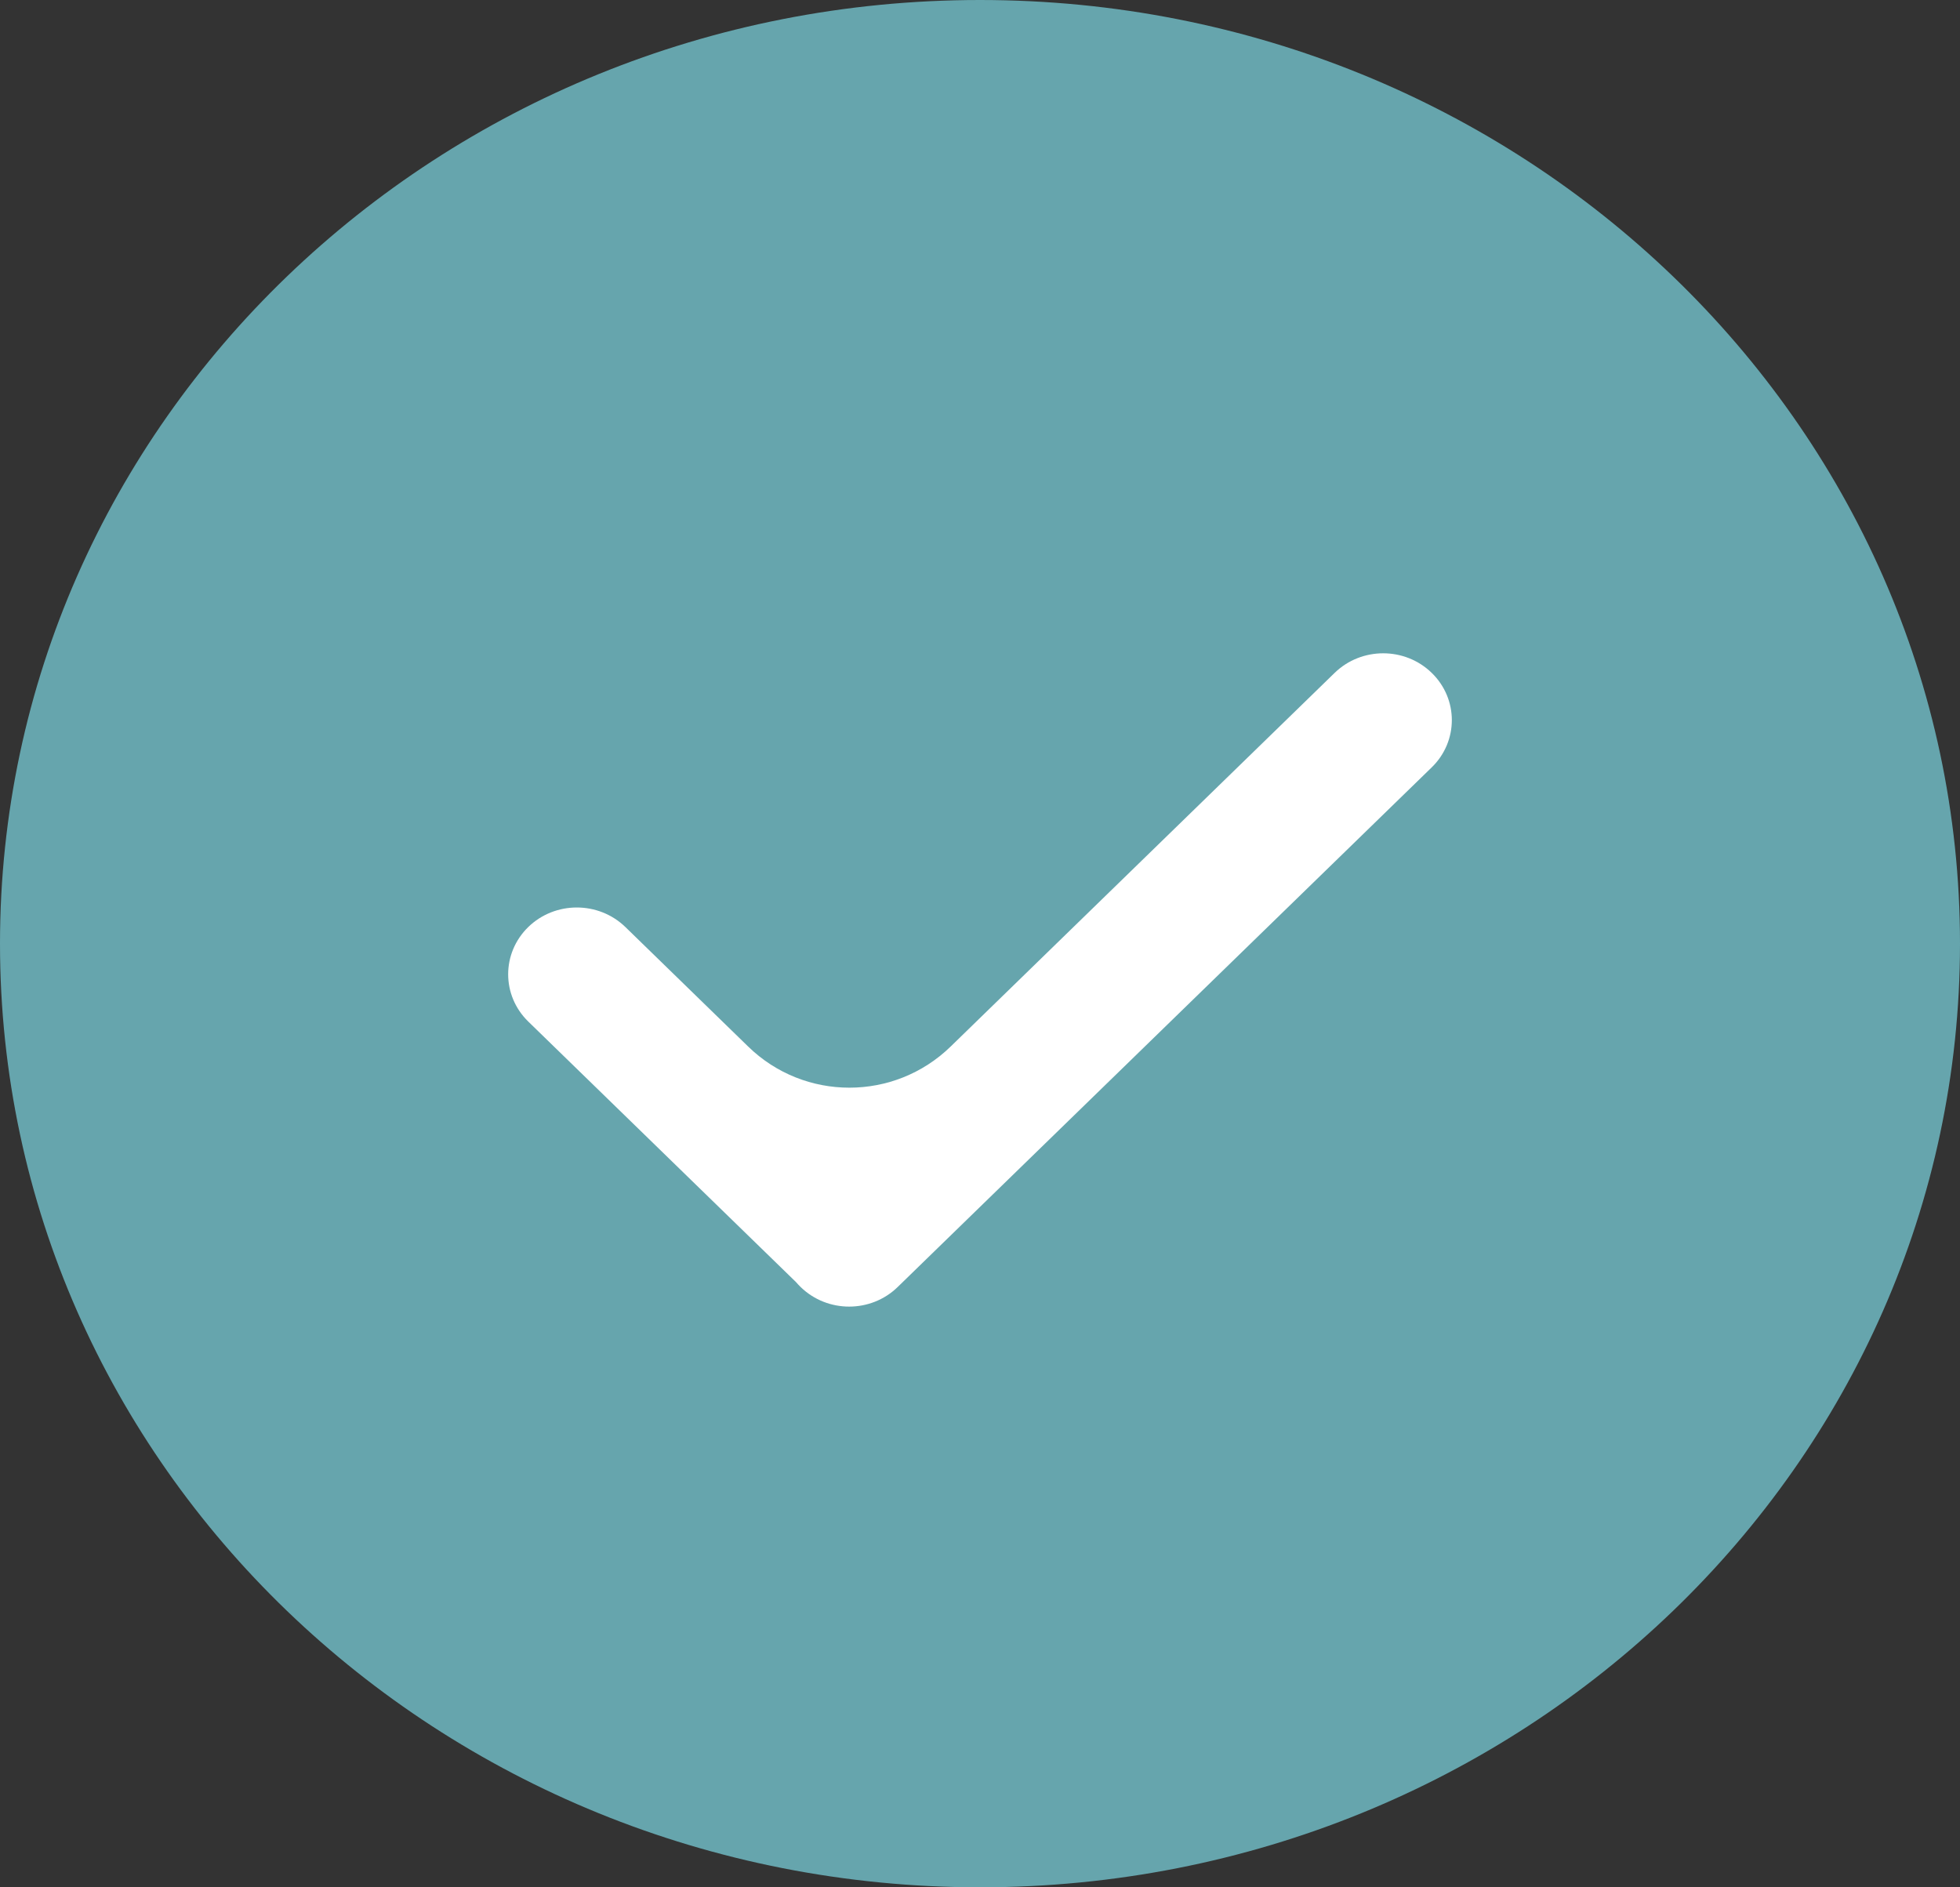<svg width="27" height="26" viewBox="0 0 27 26" fill="none" xmlns="http://www.w3.org/2000/svg">
<rect x="0" y="0" width="27" height="26" fill="#333333" stroke="none"/>
<path fill-rule="evenodd" clip-rule="evenodd" d="M13.5 26C20.956 26 27 20.18 27 13C27 5.82 20.956 0 13.5 0C6.044 0 0 5.82 0 13C0 20.18 6.044 26 13.5 26Z" fill="#66A5AD"/>
<path fill-rule="evenodd" clip-rule="evenodd" d="M10.306 14.417C11.082 15.173 12.319 15.173 13.096 14.417L18.385 9.27C18.755 8.91 19.354 8.91 19.723 9.27C20.092 9.629 20.092 10.212 19.723 10.571L12.366 17.73C11.997 18.09 11.398 18.09 11.029 17.73C11.006 17.708 10.985 17.685 10.965 17.662L7.277 14.073C6.908 13.713 6.908 13.131 7.277 12.771C7.646 12.412 8.245 12.412 8.615 12.771L10.306 14.417Z" fill="white"/>
</svg>
